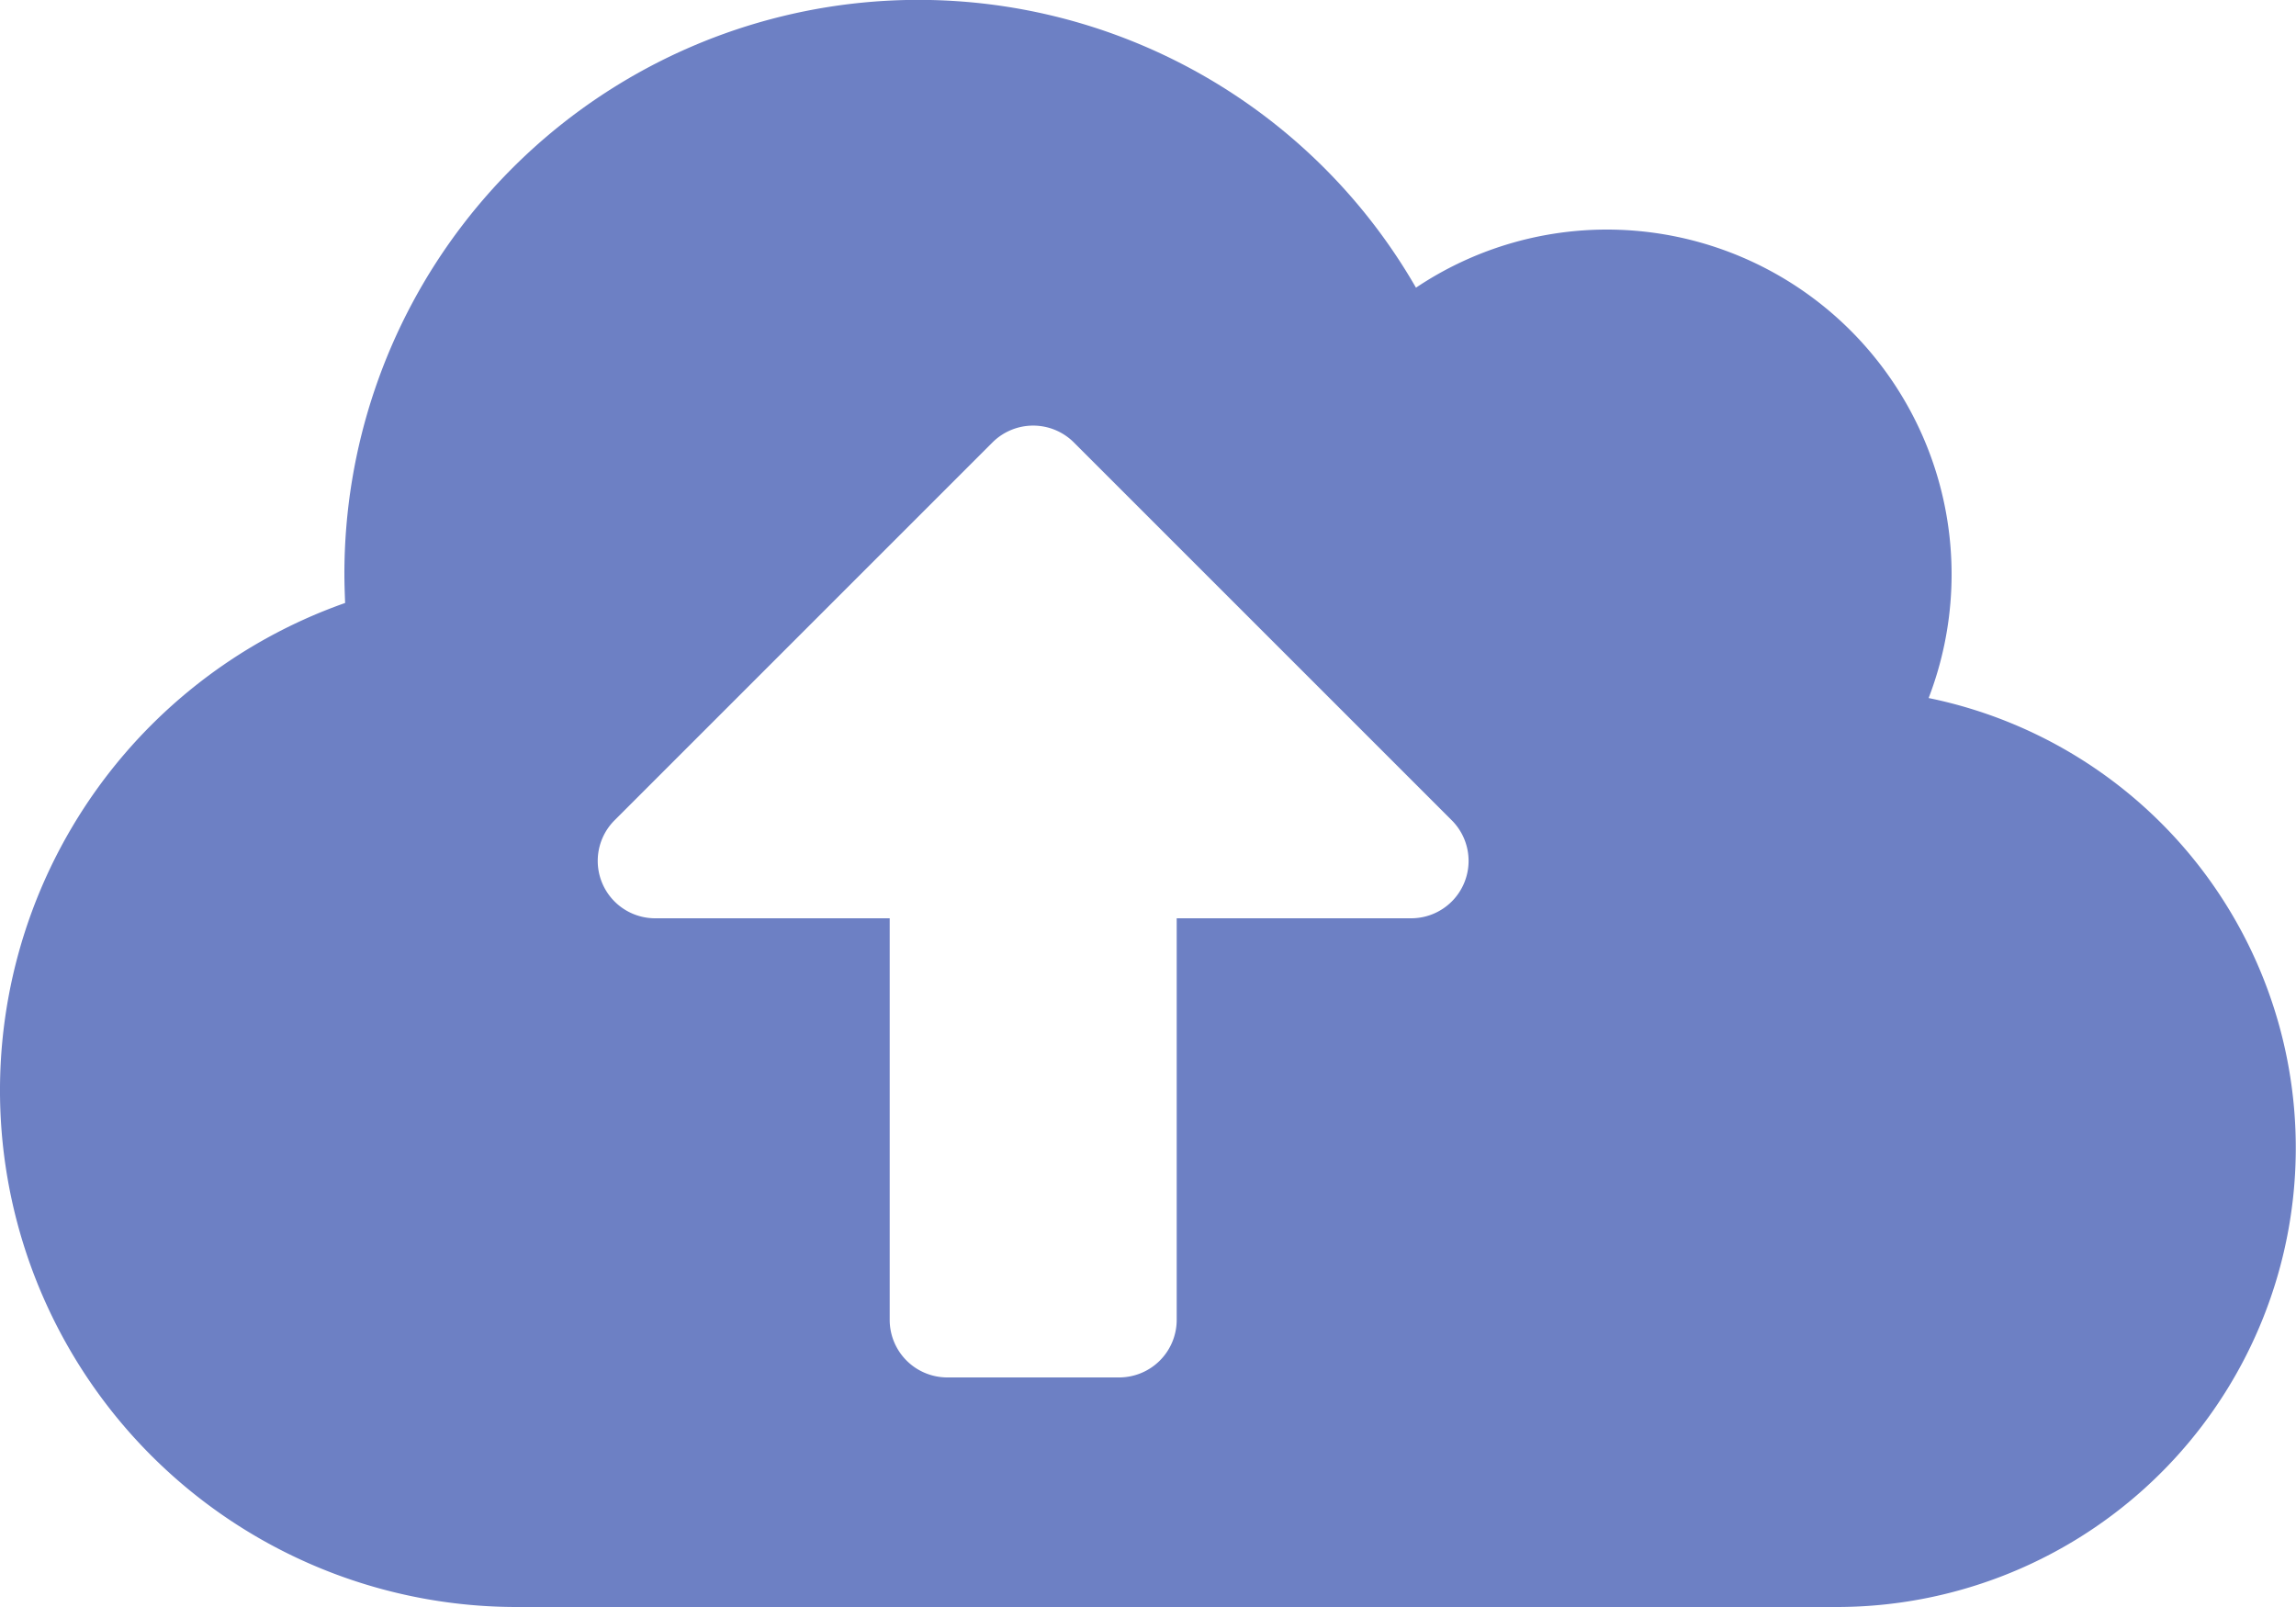 <svg xmlns="http://www.w3.org/2000/svg" width="116" height="81.2" viewBox="0 0 116 81.2">
  <path id="Icon_awesome-cloud-upload-alt" data-name="Icon awesome-cloud-upload-alt" d="M97.44,37.521A17.421,17.421,0,0,0,81.2,13.85a17.311,17.311,0,0,0-9.661,2.936A29,29,0,0,0,17.4,31.25c0,.489.018.979.036,1.468A26.107,26.107,0,0,0,26.1,83.45H92.8a23.2,23.2,0,0,0,4.64-45.929ZM71.3,48.65H59.45v20.3a2.909,2.909,0,0,1-2.9,2.9h-8.7a2.909,2.909,0,0,1-2.9-2.9V48.65H33.1A2.9,2.9,0,0,1,31.048,43.7l19.1-19.1a2.91,2.91,0,0,1,4.1,0l19.1,19.1A2.9,2.9,0,0,1,71.3,48.65Z" transform="translate(0 -2.25)" fill="#6d80c4"/>
</svg>

